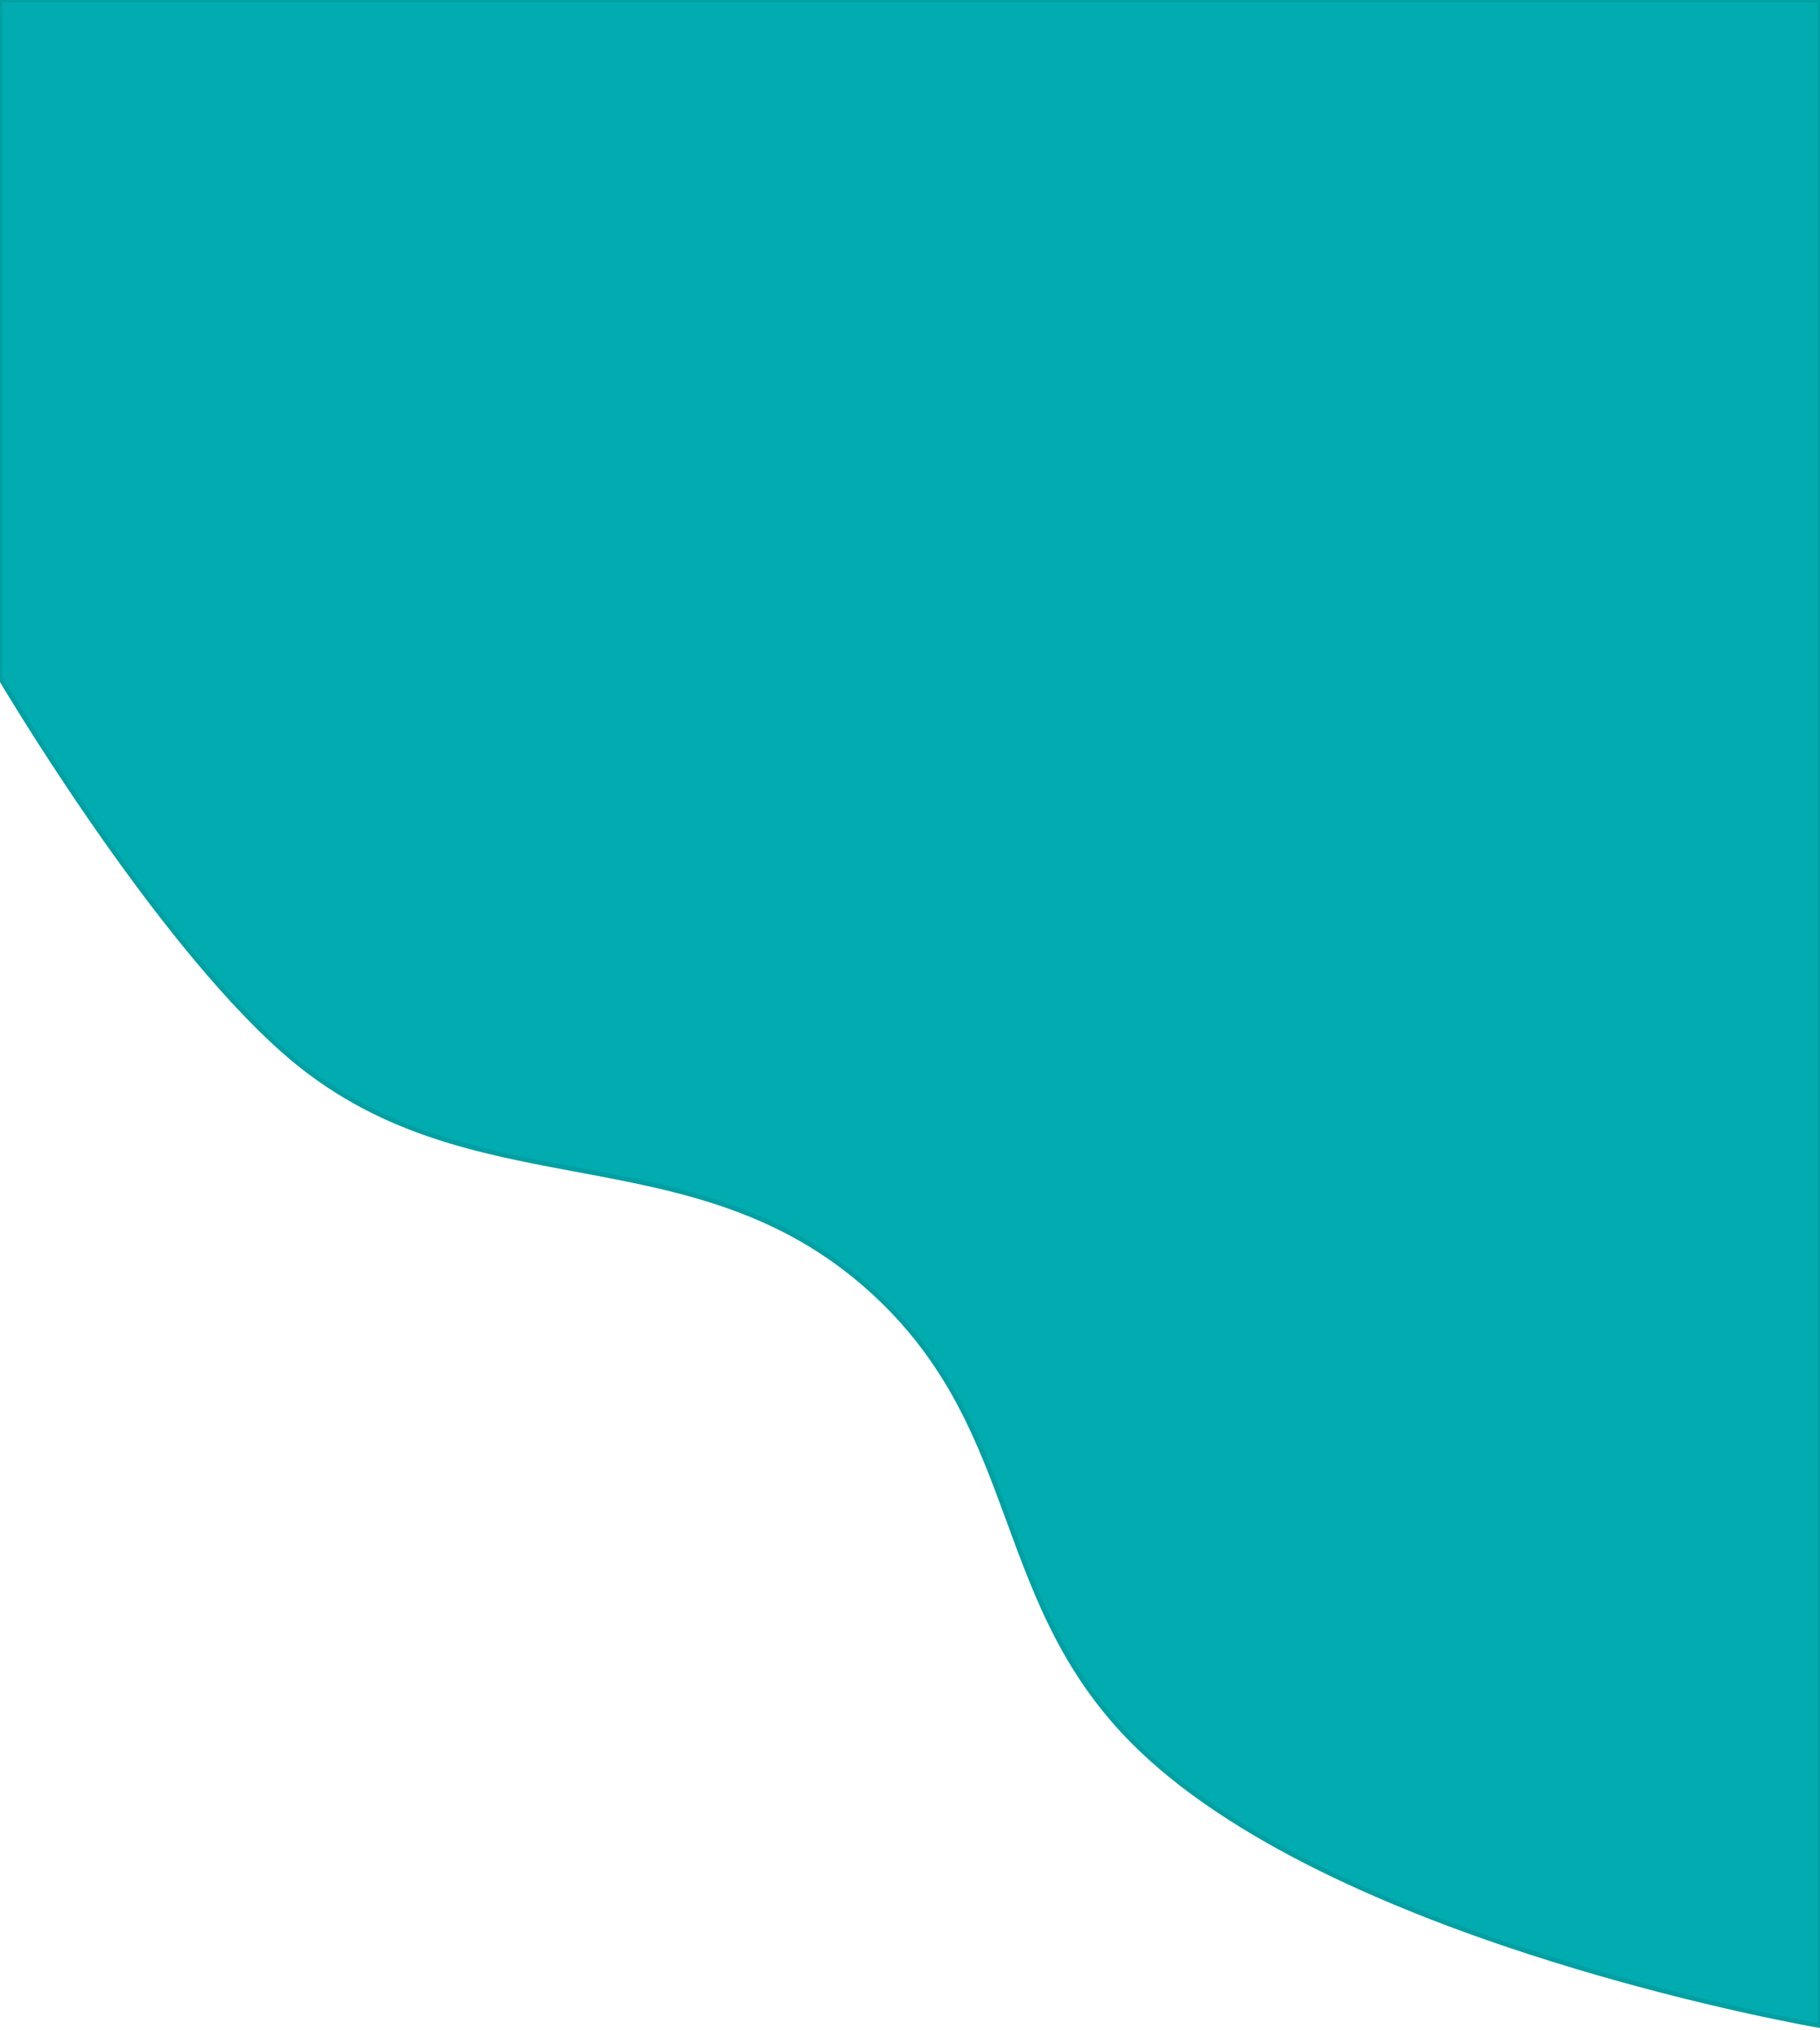 <svg width="390" height="435" viewBox="0 0 390 435" fill="none" xmlns="http://www.w3.org/2000/svg">
<path d="M60.798 225.162C32.184 199.843 0 145.165 0 145.165V0H197.957H390V434C390 434 288.633 416.752 244.677 374.949C212.121 343.988 220.134 306.747 186.844 276.531C147.842 241.13 100.261 260.077 60.798 225.162Z" fill="#00ACAF" stroke="#039FA2"/>
</svg>

